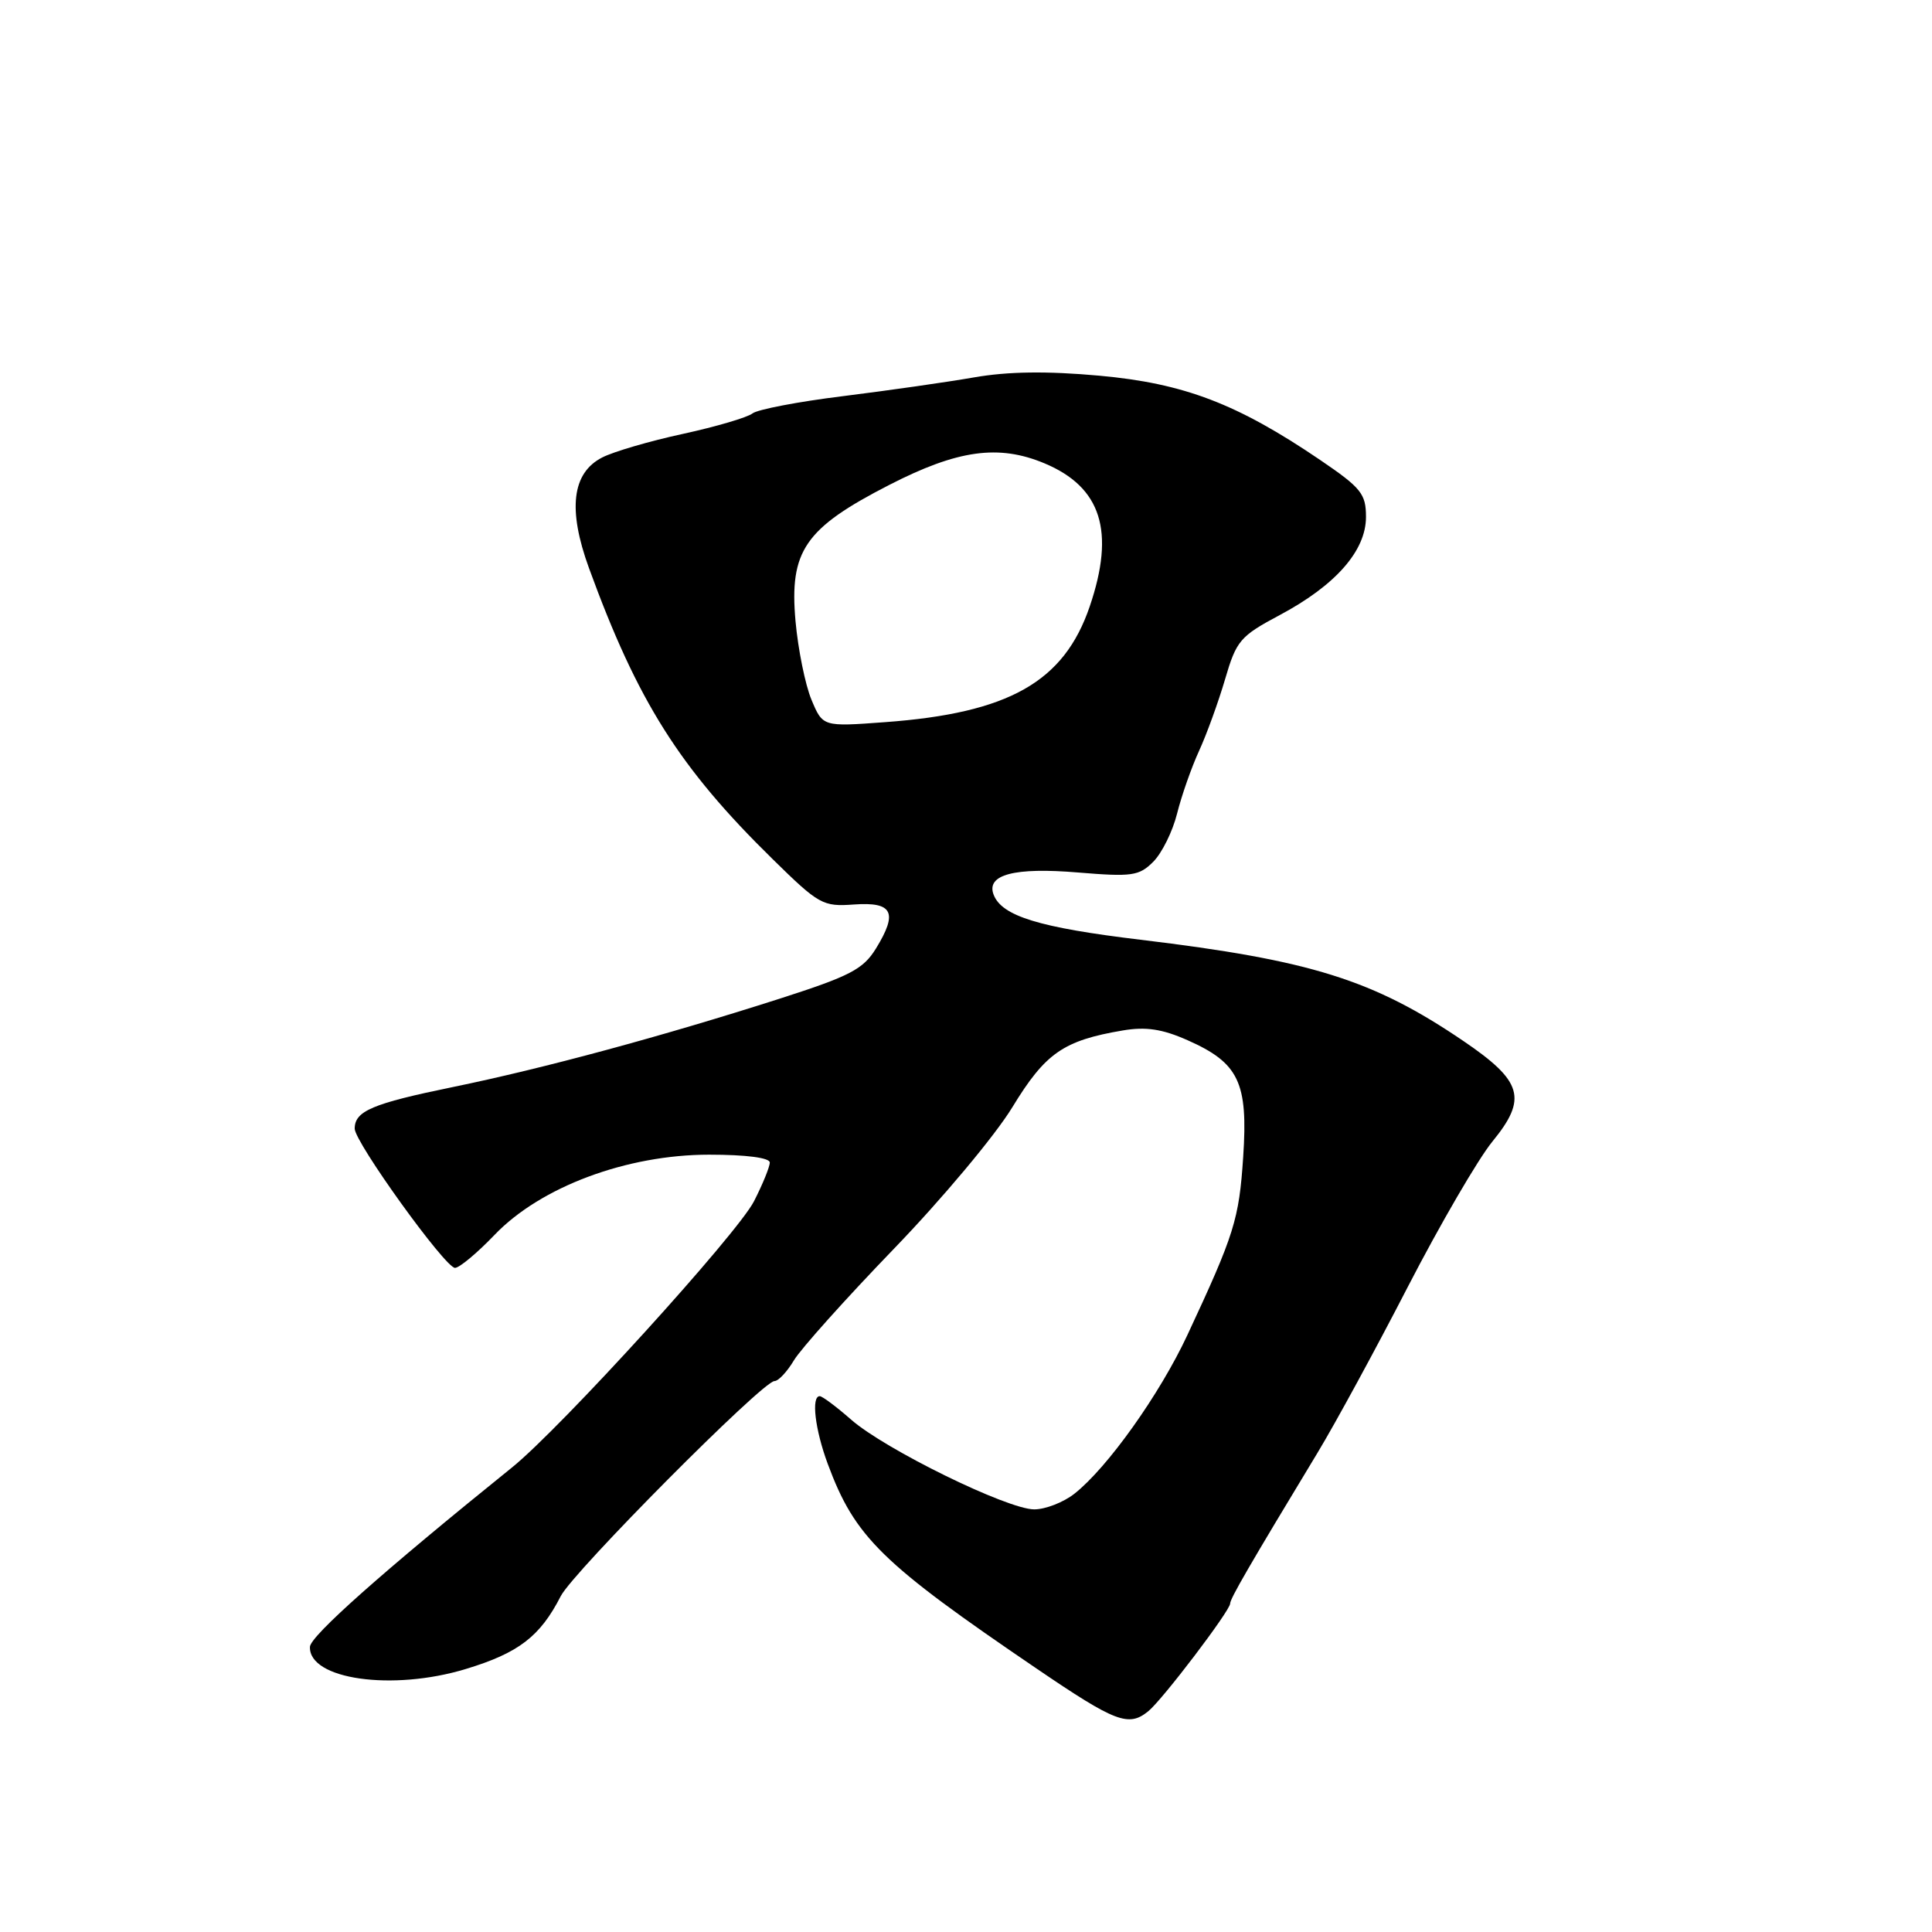 <?xml version="1.0" encoding="UTF-8" standalone="no"?>
<!DOCTYPE svg PUBLIC "-//W3C//DTD SVG 1.1//EN" "http://www.w3.org/Graphics/SVG/1.1/DTD/svg11.dtd" >
<svg xmlns="http://www.w3.org/2000/svg" xmlns:xlink="http://www.w3.org/1999/xlink" version="1.1" viewBox="0 0 256 256">
 <g >
 <path fill="currentColor"
d=" M 152.15 226.75 C 154.03 225.23 163.00 213.42 163.00 212.48 C 163.00 211.83 165.50 207.51 174.58 192.50 C 176.91 188.65 182.30 178.75 186.55 170.50 C 190.81 162.25 195.85 153.59 197.75 151.26 C 202.42 145.56 201.76 143.27 193.91 137.94 C 181.96 129.82 173.72 127.24 151.12 124.52 C 137.71 122.91 132.75 121.39 131.66 118.55 C 130.64 115.89 134.41 114.90 142.85 115.61 C 149.99 116.20 150.93 116.07 152.81 114.19 C 153.96 113.04 155.38 110.17 155.97 107.80 C 156.56 105.44 157.87 101.70 158.88 99.50 C 159.89 97.30 161.44 93.03 162.33 90.00 C 163.83 84.87 164.32 84.30 169.57 81.50 C 176.97 77.56 181.00 72.98 181.00 68.50 C 181.00 65.43 180.37 64.65 174.93 60.95 C 163.94 53.49 156.89 50.80 145.67 49.78 C 138.70 49.15 133.56 49.22 129.04 50.01 C 125.44 50.64 117.64 51.75 111.71 52.49 C 105.77 53.22 100.37 54.26 99.71 54.78 C 99.04 55.31 94.90 56.53 90.50 57.49 C 86.10 58.44 81.28 59.85 79.79 60.62 C 75.79 62.67 75.21 67.50 78.04 75.27 C 84.49 92.95 90.01 101.71 102.37 113.83 C 108.52 119.87 109.03 120.15 113.15 119.85 C 118.30 119.48 119.01 120.90 116.07 125.68 C 114.38 128.43 112.65 129.33 103.31 132.33 C 87.77 137.31 72.07 141.56 60.00 144.04 C 49.33 146.23 47.00 147.22 47.00 149.55 C 47.00 151.35 58.99 168.00 60.29 168.00 C 60.87 168.00 63.23 166.03 65.53 163.63 C 71.63 157.26 83.04 153.00 93.97 153.00 C 98.86 153.00 102.00 153.41 102.00 154.04 C 102.00 154.61 101.06 156.92 99.91 159.17 C 97.71 163.49 74.28 189.26 67.84 194.45 C 50.69 208.28 41.13 216.77 41.07 218.21 C 40.89 222.53 51.99 224.11 61.72 221.15 C 68.72 219.03 71.57 216.84 74.30 211.50 C 75.96 208.26 101.06 183.00 102.62 183.00 C 103.14 183.00 104.30 181.76 105.20 180.25 C 106.10 178.74 112.05 172.10 118.42 165.50 C 124.80 158.90 131.88 150.44 134.15 146.70 C 138.52 139.53 140.91 137.87 148.78 136.54 C 151.83 136.02 154.01 136.35 157.35 137.83 C 164.15 140.84 165.39 143.42 164.73 153.29 C 164.18 161.59 163.57 163.54 157.33 176.91 C 153.67 184.75 146.74 194.49 142.36 197.93 C 140.91 199.07 138.52 200.00 137.04 200.00 C 133.49 200.00 117.27 192.05 112.78 188.11 C 110.83 186.40 108.96 185.00 108.62 185.00 C 107.47 185.00 107.99 189.41 109.68 193.97 C 113.29 203.70 116.75 207.09 137.39 221.12 C 147.83 228.22 149.54 228.87 152.15 226.75 Z  M 107.52 92.71 C 106.70 90.74 105.75 86.06 105.41 82.31 C 104.58 73.00 106.63 70.00 117.84 64.25 C 126.88 59.61 132.31 58.85 138.39 61.39 C 145.94 64.55 147.79 70.39 144.39 80.37 C 140.98 90.36 133.68 94.49 117.26 95.69 C 109.02 96.30 109.02 96.30 107.52 92.71 Z "/>
</g>
</svg>